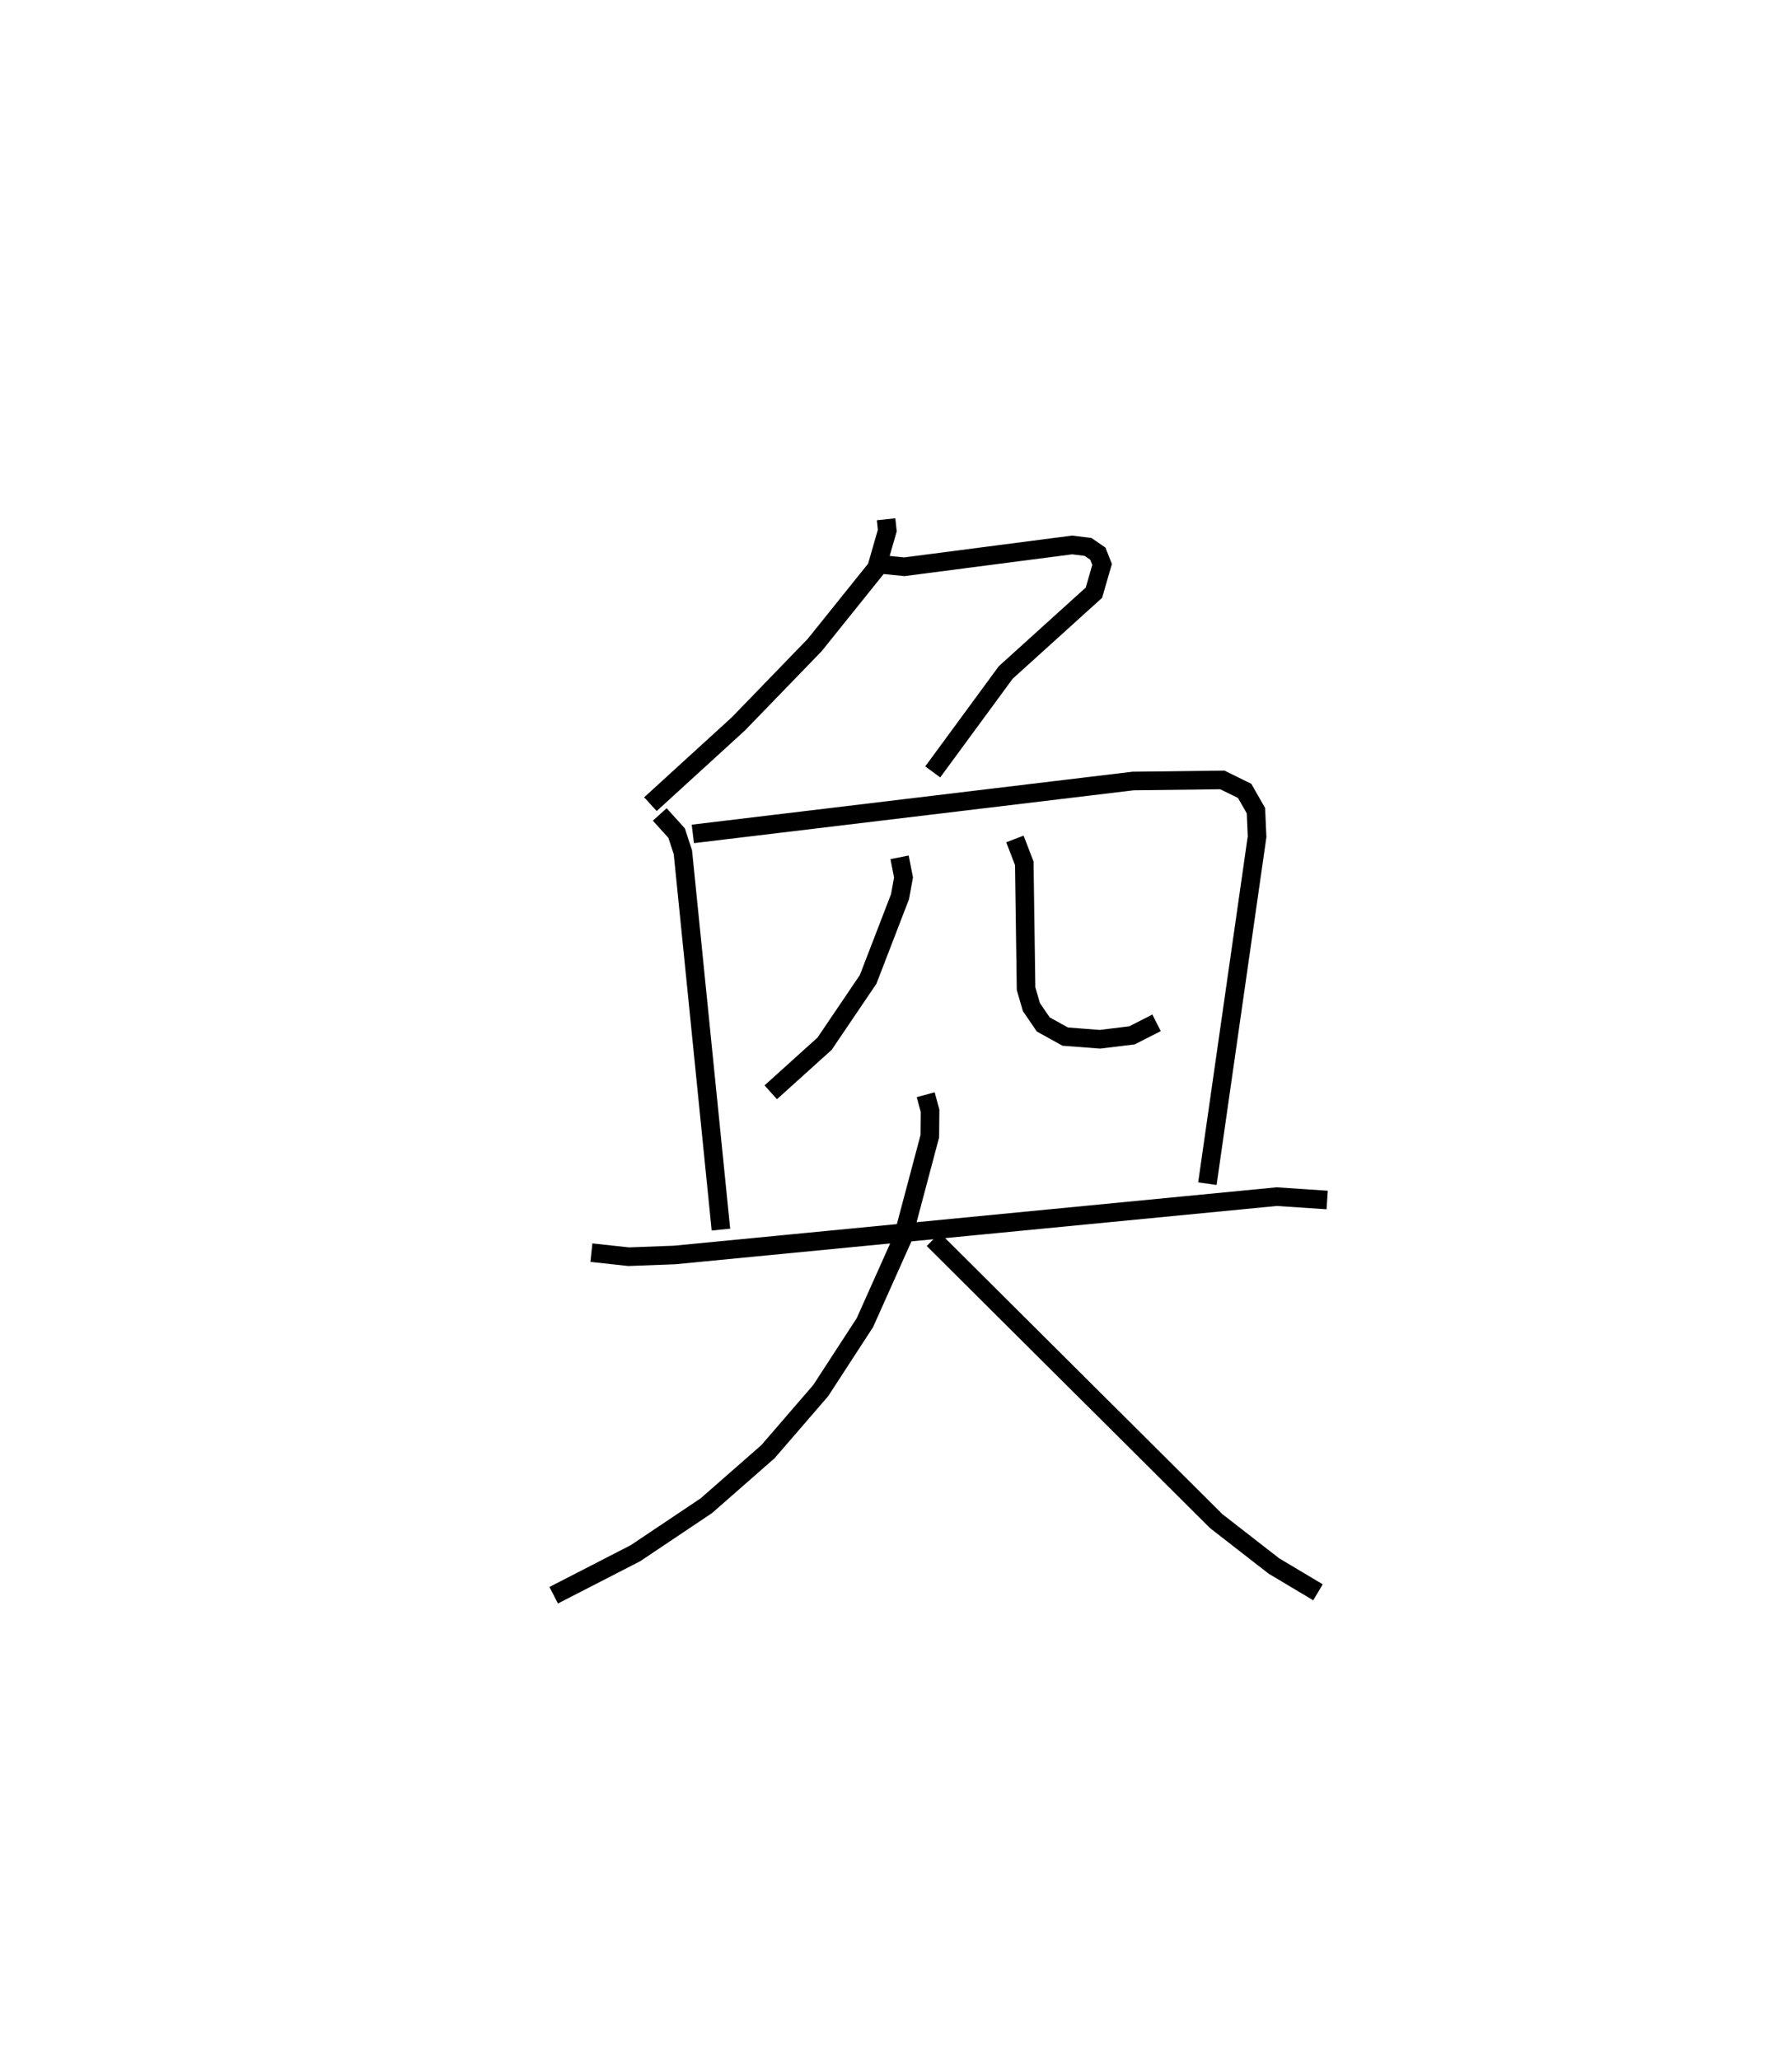 <?xml version="1.0" encoding="utf-8" ?>
<svg baseProfile="full" height="110.786" version="1.1" width="96.397" xmlns="http://www.w3.org/2000/svg" xmlns:ev="http://www.w3.org/2001/xml-events" xmlns:xlink="http://www.w3.org/1999/xlink"><defs /><rect fill="white" height="110.786" width="96.397" x="0" y="0" /><path d="M25,25 m0.0,0.0 m22.665,2.924 l0.065,0.607 -0.58,2.017 l-3.324,4.138 -4.101,4.236 l-4.737,4.324 m11.994,-12.935 l1.665,0.168 9.027,-1.173 l0.855,0.106 0.527,0.361 l0.229,0.579 -0.44,1.521 l-4.745,4.292 -3.925,5.345 m-14.685,2.288 l0.908,1.006 0.337,1.027 l2.046,20.293 m-1.511,-21.279 l23.682,-2.845 4.801,-0.058 l1.201,0.59 0.606,1.062 l0.062,1.4 -2.673,18.66 m-16.558,-17.55 l0.212,1.083 -0.189,1.035 l-1.714,4.446 -2.343,3.46 l-2.896,2.612 m13.135,-13.624 l0.503,1.311 0.096,6.74 l0.287,0.99 0.638,0.934 l1.182,0.654 1.868,0.143 l1.722,-0.21 1.323,-0.674 m-30.402,12.359 l2.003,0.218 2.482,-0.093 l32.38,-3.137 2.715,0.181 m-21.597,-5.662 l0.235,0.868 -0.013,1.362 l-1.453,5.469 -2.039,4.556 l-2.377,3.655 -2.834,3.282 l-3.324,2.913 -3.807,2.55 l-4.399,2.261 m20.419,-19.134 l15.218,15.147 3.102,2.413 l2.374,1.416 " fill="none" stroke="black" stroke-width="1" /></svg>